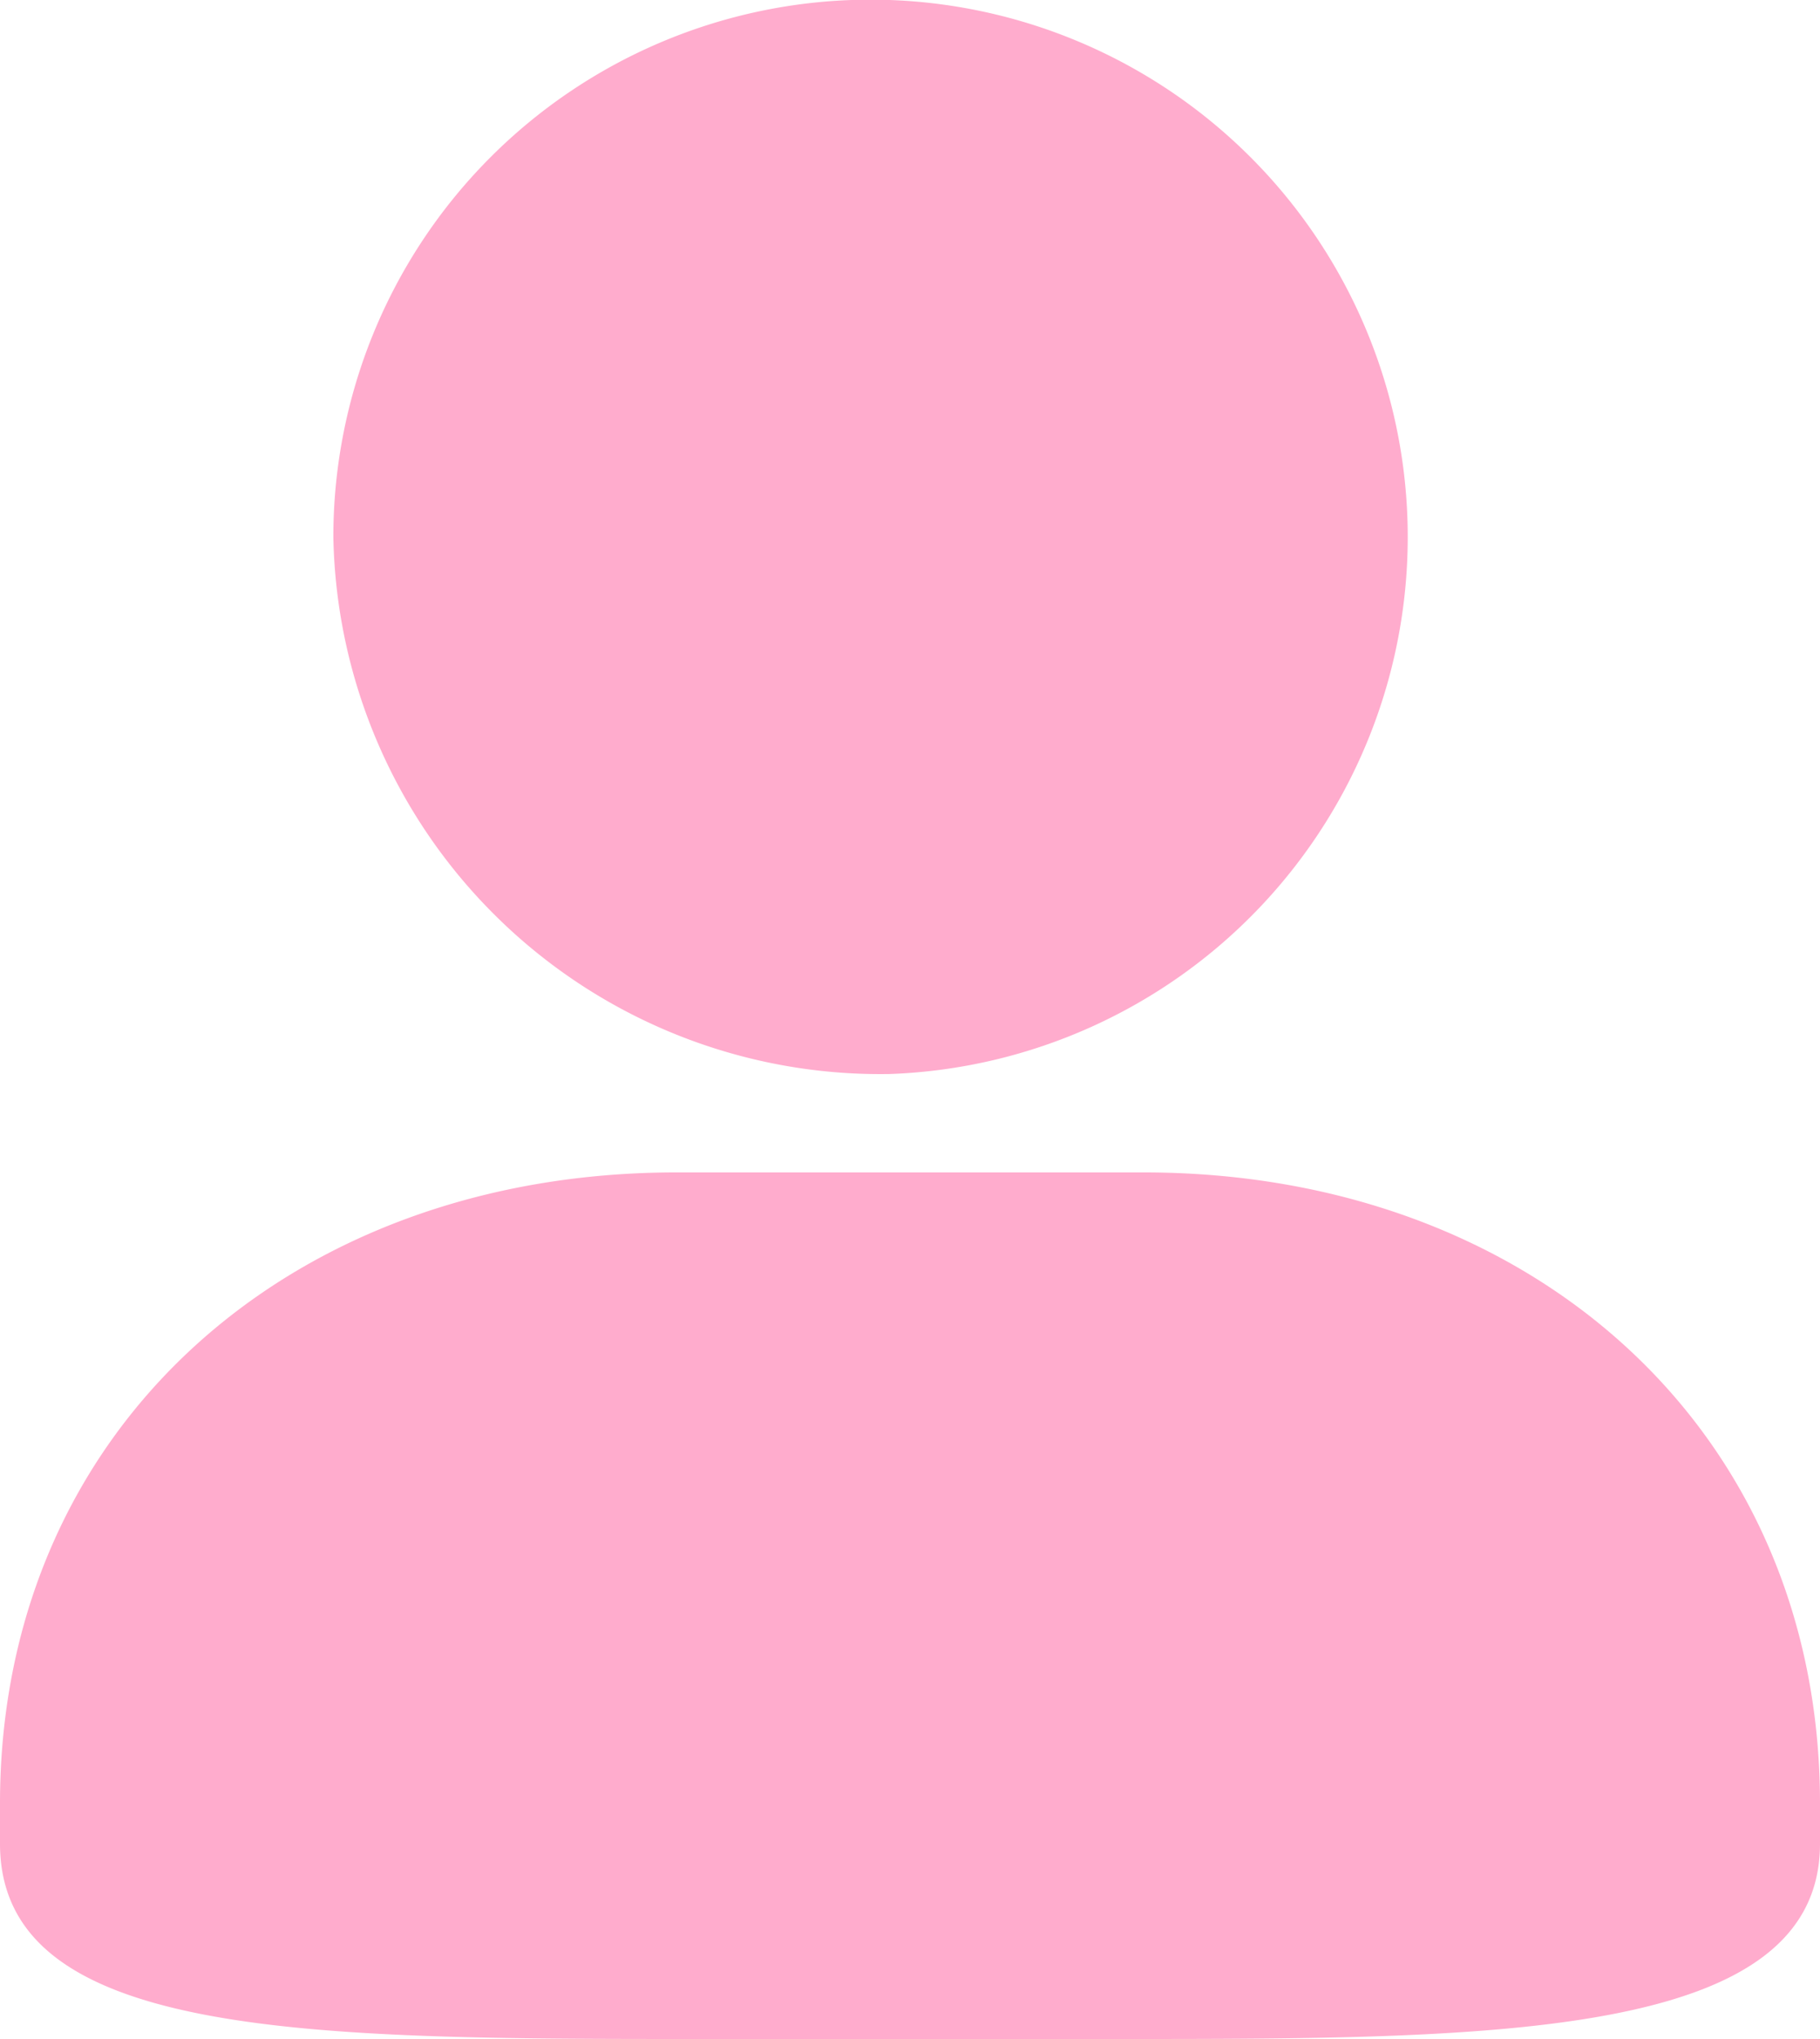 <svg xmlns="http://www.w3.org/2000/svg" width="25" height="28" viewBox="0 0 25 28">
  <defs>
    <style>
      .cls-1 {
        fill: #ffaccd;
        fill-rule: evenodd;
      }
    </style>
  </defs>
  <path id="矩形_4" data-name="矩形 4" class="cls-1" d="M243.214,486.749a7.379,7.379,0,1,0-7.635-7.374,7.517,7.517,0,0,0,7.635,7.374h0Zm-2.927,1.351c-5.317,0-9.287,3.533-9.287,8.665v0.552C231,500,235.255,500,240.639,500h5.72c5.174,0,9.641,0,9.641-2.683v-0.552c0-5.131-3.97-8.665-9.286-8.665h-6.427Z" transform="translate(-231 -472)"/>
</svg>
